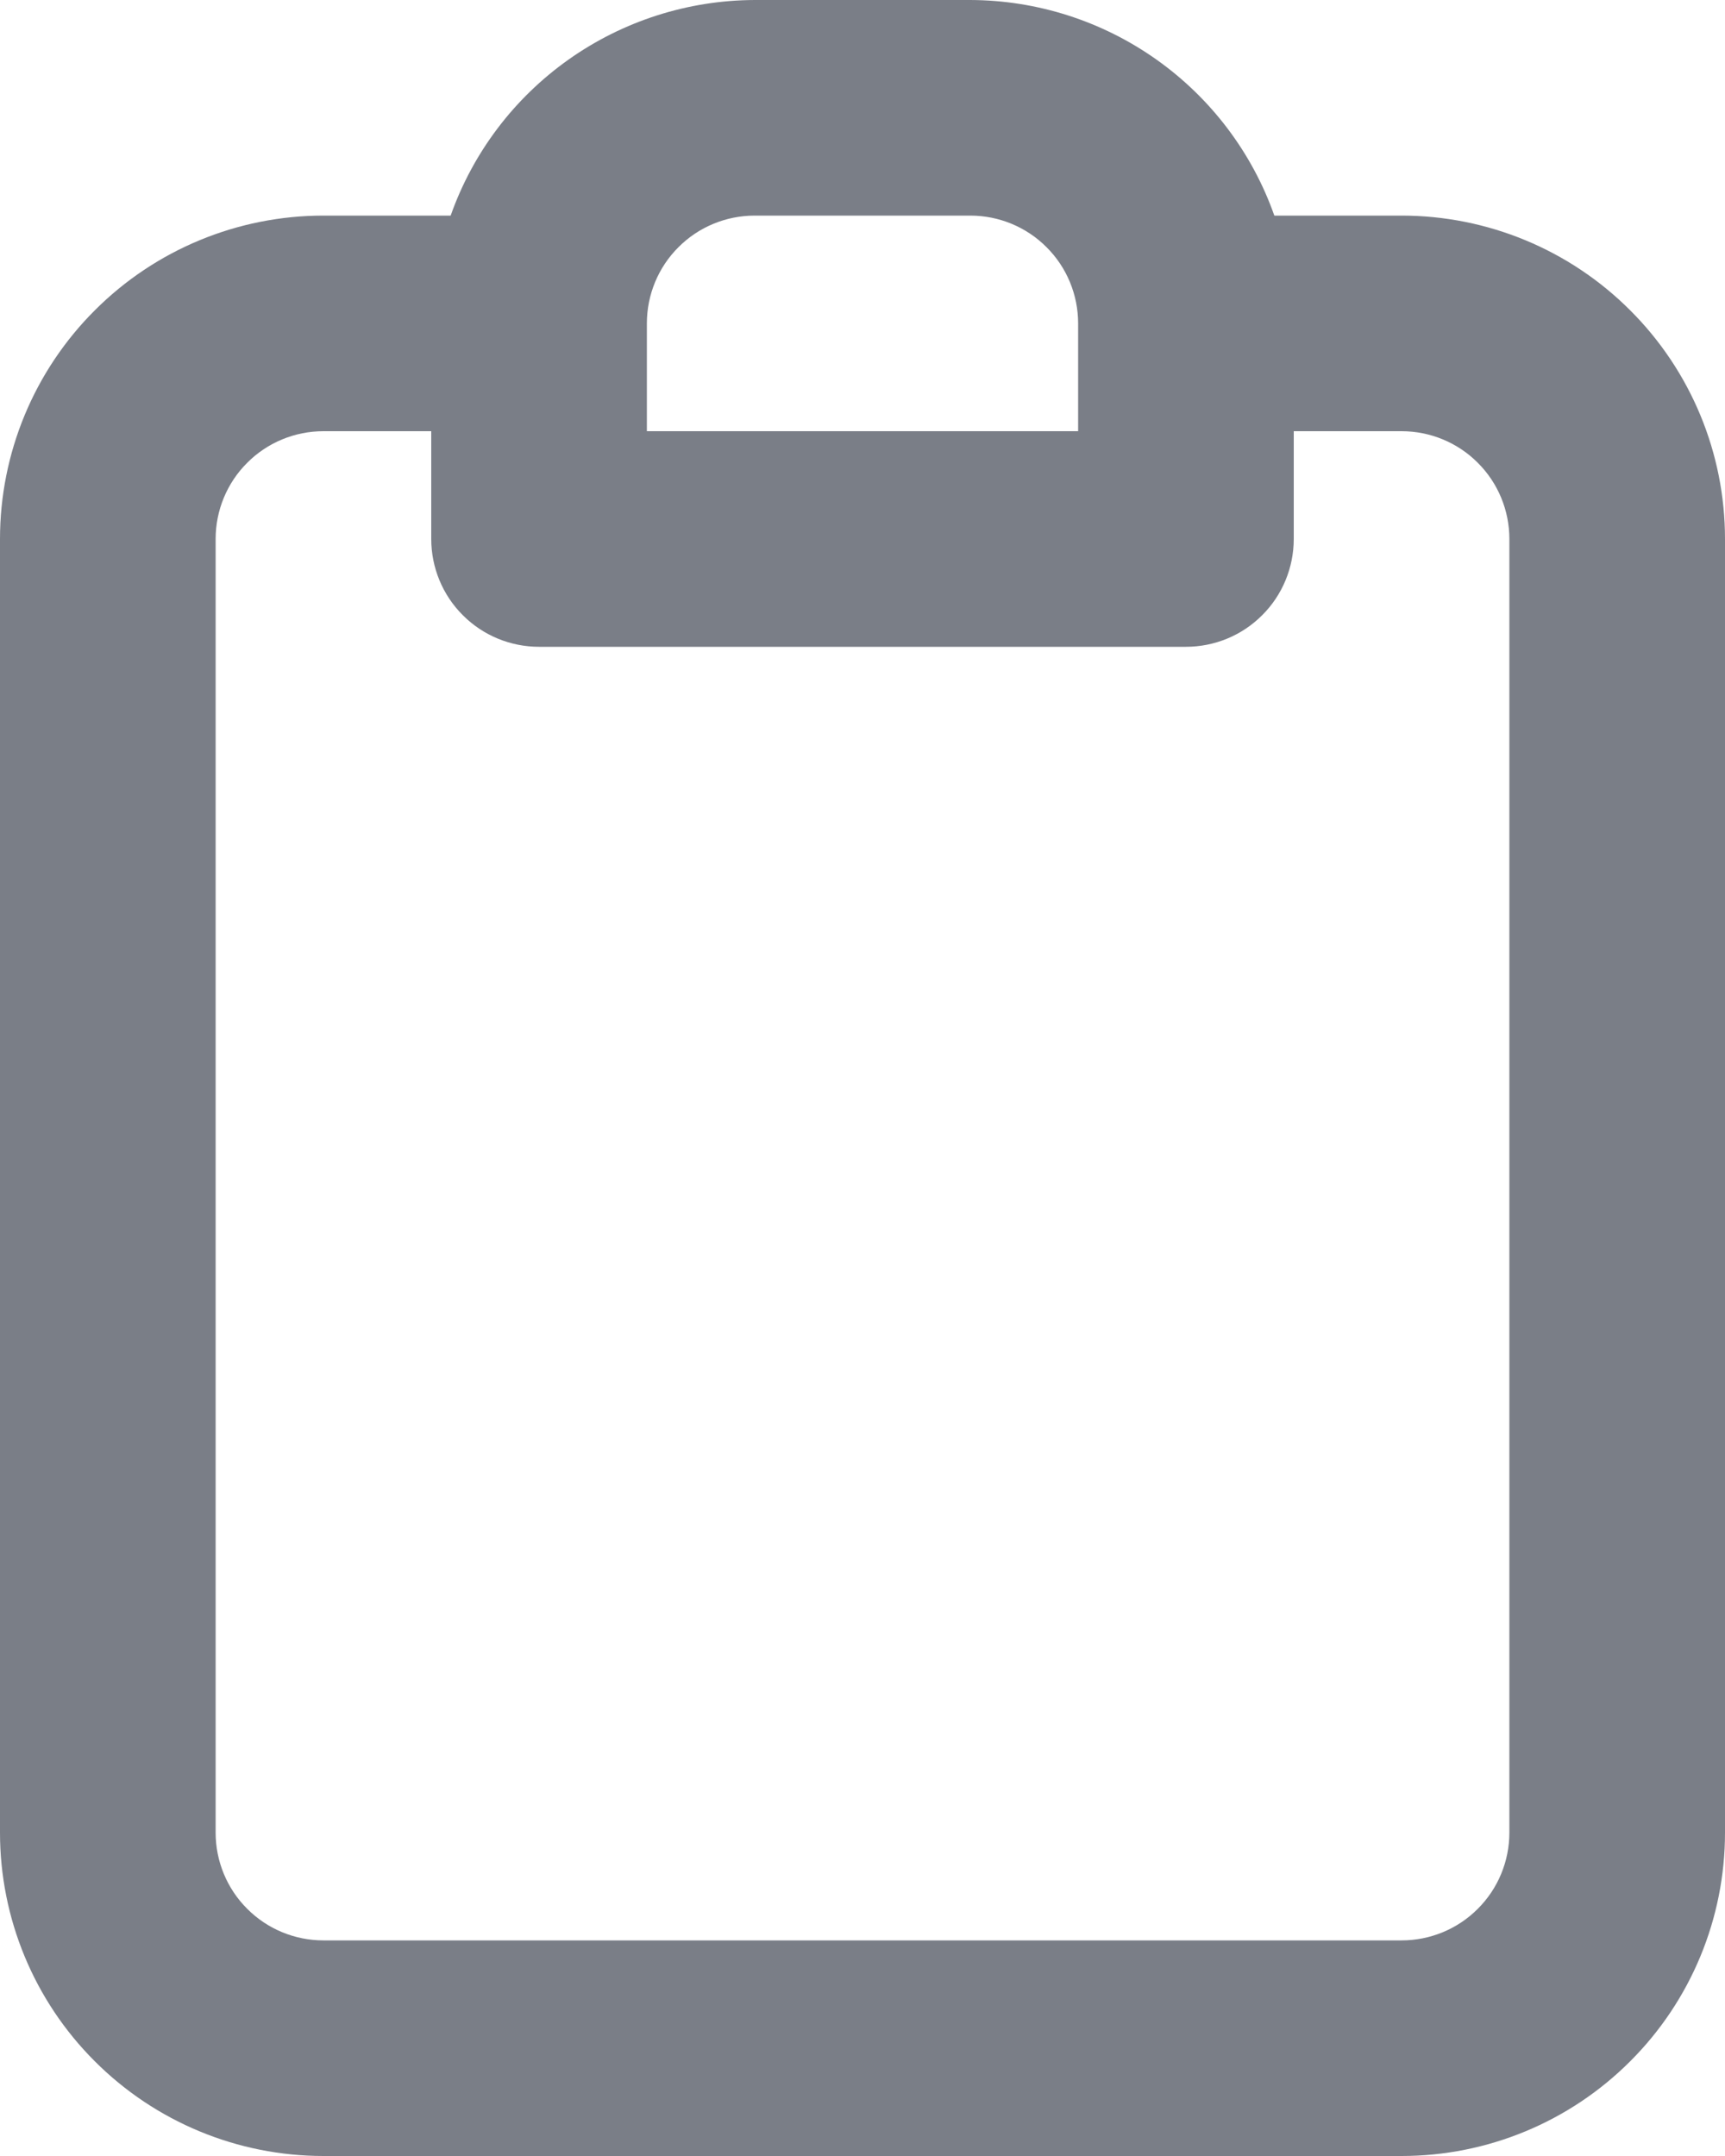 <svg width="16" height="20" viewBox="0 0 16 20" fill="none" xmlns="http://www.w3.org/2000/svg">
<path d="M13 2H11.82C11.614 1.416 11.232 0.911 10.727 0.553C10.222 0.195 9.619 0.002 9 0H7C6.381 0.002 5.778 0.195 5.273 0.553C4.768 0.911 4.386 1.416 4.18 2H3C2.204 2 1.441 2.316 0.879 2.879C0.316 3.441 0 4.204 0 5V17C0 17.796 0.316 18.559 0.879 19.121C1.441 19.684 2.204 20 3 20H13C13.796 20 14.559 19.684 15.121 19.121C15.684 18.559 16 17.796 16 17V5C16 4.204 15.684 3.441 15.121 2.879C14.559 2.316 13.796 2 13 2ZM6 3C6 2.735 6.105 2.48 6.293 2.293C6.48 2.105 6.735 2 7 2H9C9.265 2 9.52 2.105 9.707 2.293C9.895 2.48 10 2.735 10 3V4H6V3ZM14 17C14 17.265 13.895 17.52 13.707 17.707C13.52 17.895 13.265 18 13 18H3C2.735 18 2.48 17.895 2.293 17.707C2.105 17.52 2 17.265 2 17V5C2 4.735 2.105 4.48 2.293 4.293C2.48 4.105 2.735 4 3 4H4V5C4 5.265 4.105 5.52 4.293 5.707C4.48 5.895 4.735 6 5 6H11C11.265 6 11.52 5.895 11.707 5.707C11.895 5.52 12 5.265 12 5V4H13C13.265 4 13.52 4.105 13.707 4.293C13.895 4.48 14 4.735 14 5V17Z" fill="#7A7E87"/>
</svg>
